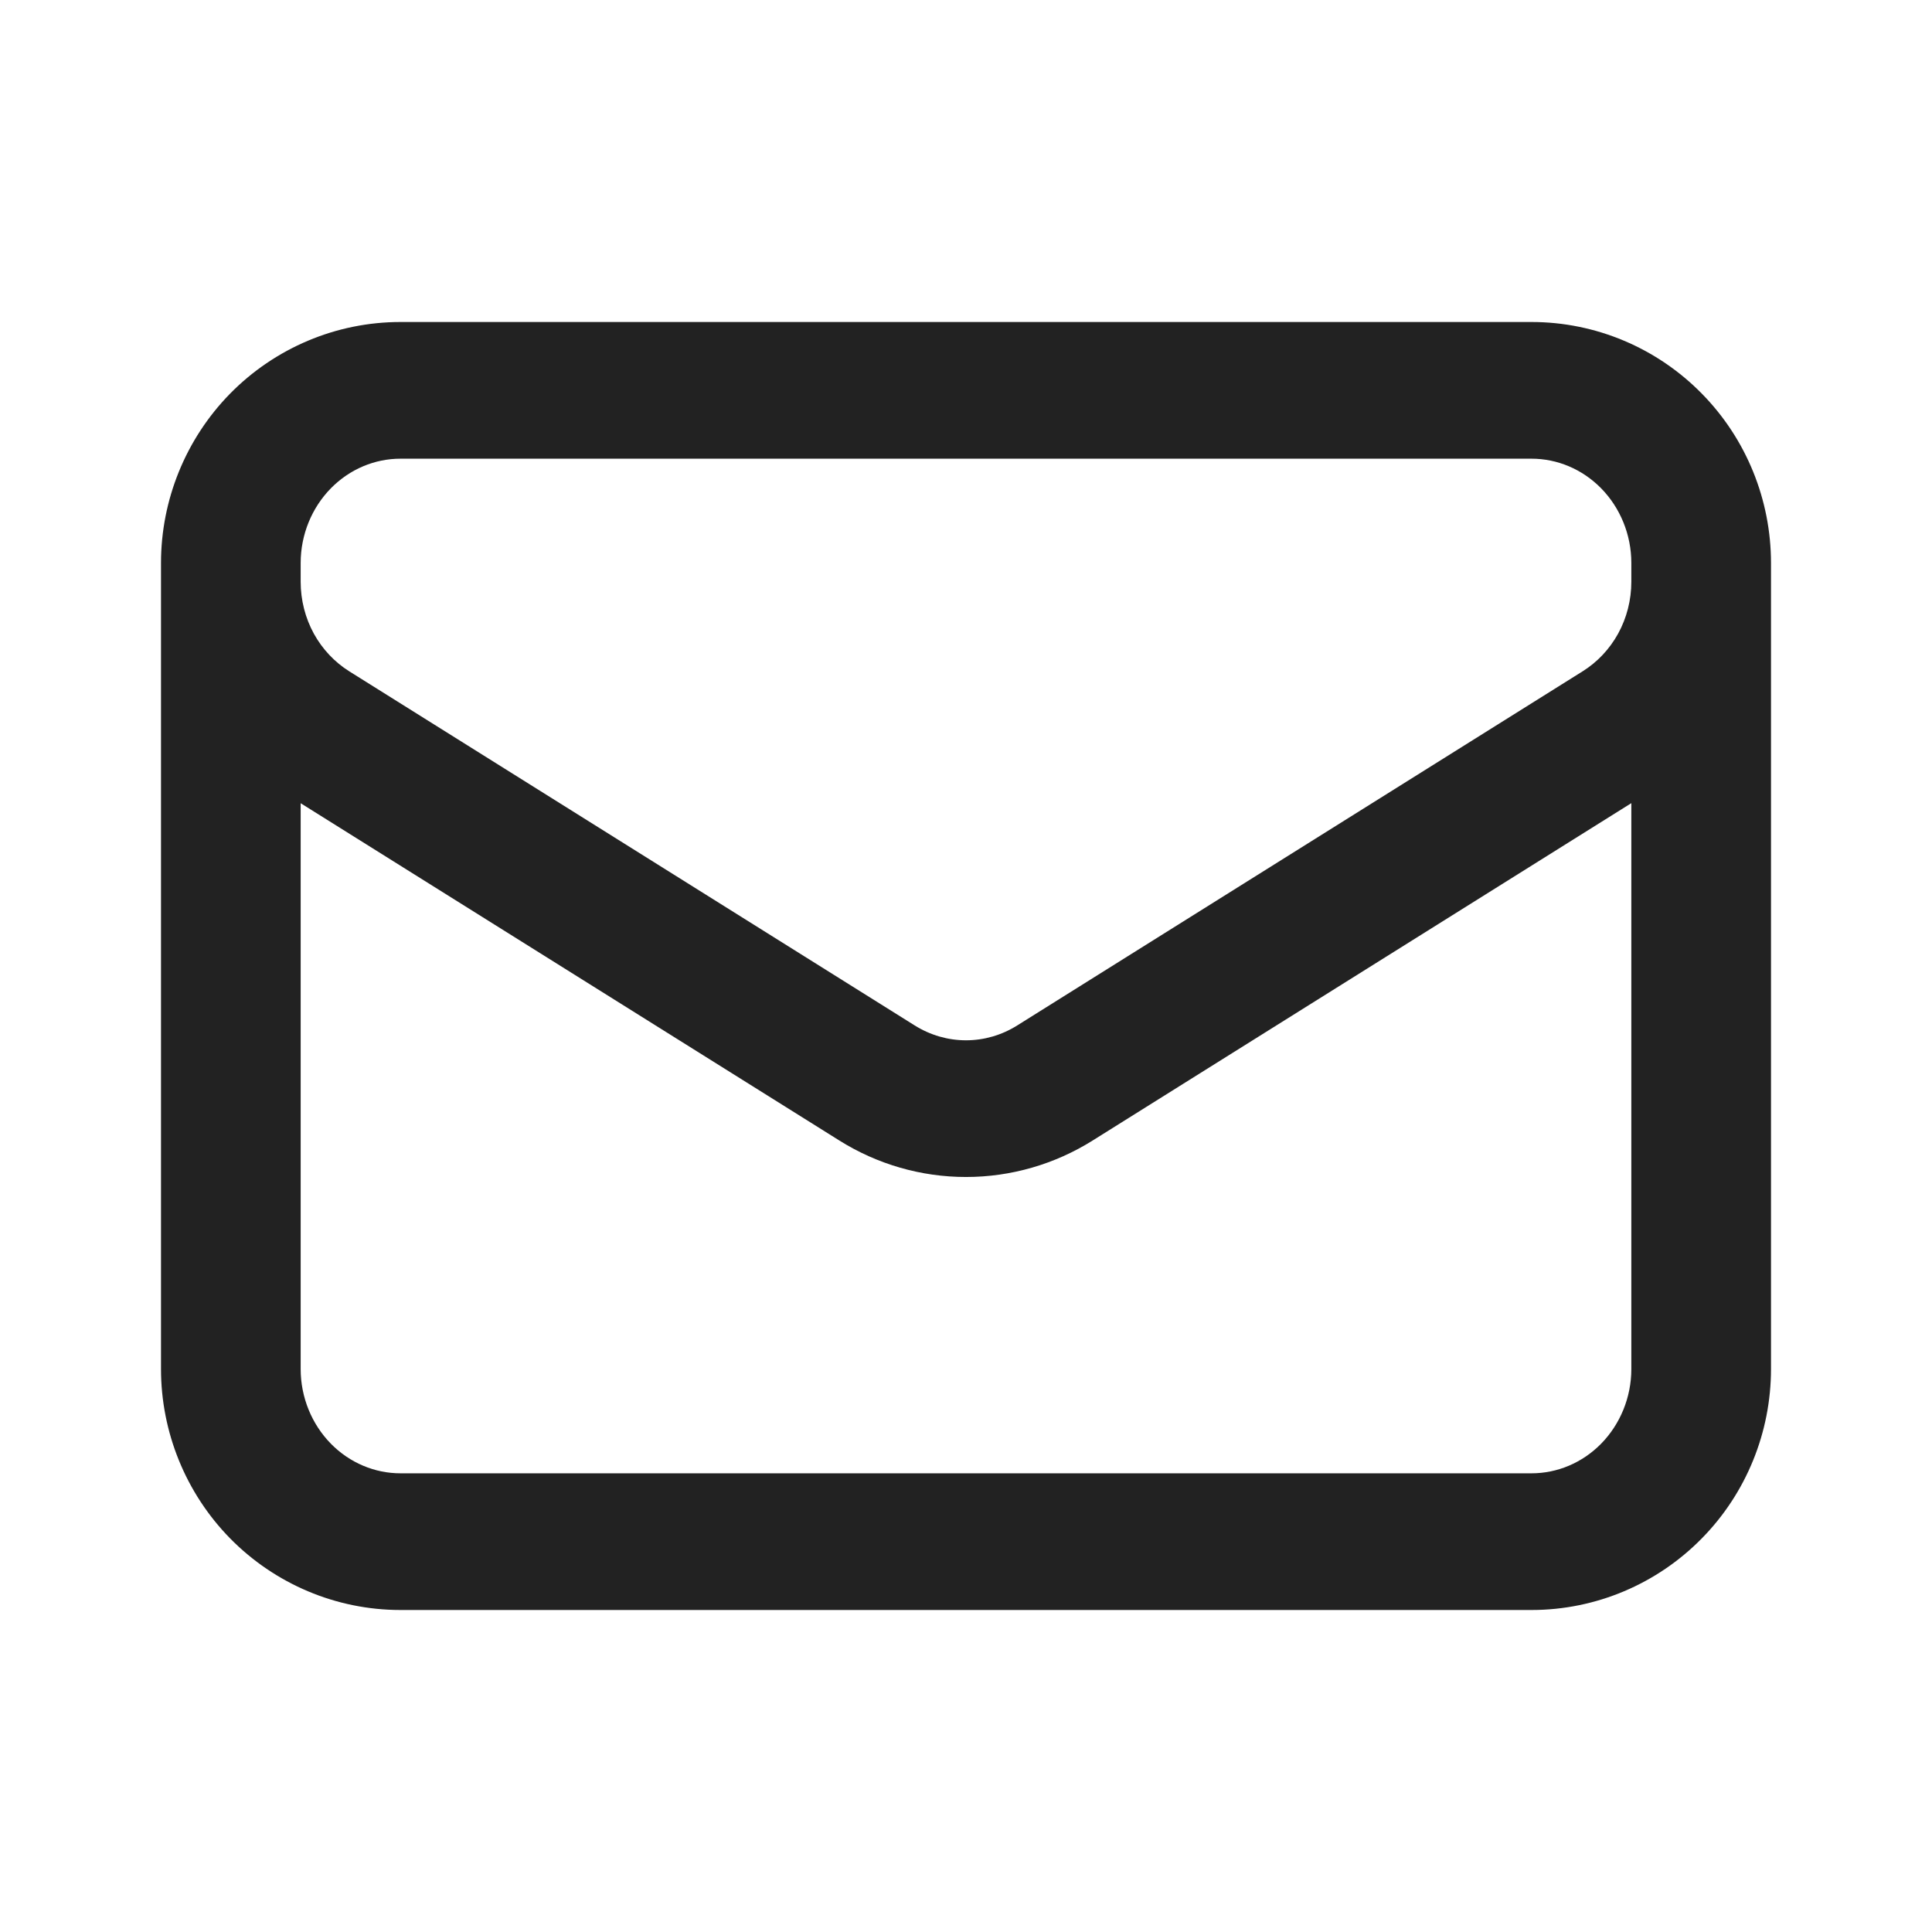 <svg width="24" height="24" viewBox="0 0 24 24" fill="none" xmlns="http://www.w3.org/2000/svg">
<path fill-rule="evenodd" clip-rule="evenodd" d="M2.859 4.889C3.415 4.324 4.175 4 4.975 4H19.025C19.825 4 20.585 4.324 21.14 4.889C21.695 5.453 22 6.211 22 6.994V7.226V17.006C22 17.789 21.695 18.547 21.14 19.111C20.585 19.676 19.825 20 19.025 20H4.975C4.175 20 3.415 19.676 2.859 19.111C2.306 18.547 2 17.789 2 17.006V7.228V6.994C2 6.211 2.306 5.453 2.859 4.889ZM3.735 6.994V7.227C3.735 7.227 3.735 7.227 3.735 7.227C3.735 7.454 3.792 7.677 3.899 7.872C4.006 8.066 4.158 8.226 4.338 8.339C4.338 8.339 4.338 8.339 4.338 8.339L11.362 12.738C11.557 12.86 11.777 12.923 12 12.923C12.223 12.923 12.443 12.86 12.637 12.738L19.662 8.338C19.842 8.225 19.994 8.065 20.101 7.871C20.208 7.676 20.265 7.454 20.265 7.226C20.265 7.226 20.265 7.227 20.265 7.226V6.994C20.265 6.64 20.126 6.307 19.89 6.066C19.654 5.826 19.343 5.698 19.025 5.698H4.975C4.657 5.698 4.346 5.826 4.11 6.066C3.874 6.307 3.735 6.64 3.735 6.994ZM20.265 9.977L13.573 14.168C13.573 14.168 13.573 14.168 13.573 14.168C13.103 14.463 12.558 14.621 12 14.621C11.442 14.621 10.897 14.463 10.427 14.168C10.427 14.168 10.427 14.168 10.427 14.168L3.735 9.978V17.006C3.735 17.36 3.874 17.693 4.11 17.934C4.346 18.174 4.657 18.302 4.975 18.302H19.025C19.343 18.302 19.654 18.174 19.89 17.934C20.126 17.693 20.265 17.36 20.265 17.006V9.977Z" fill="#222222"/>
</svg>
